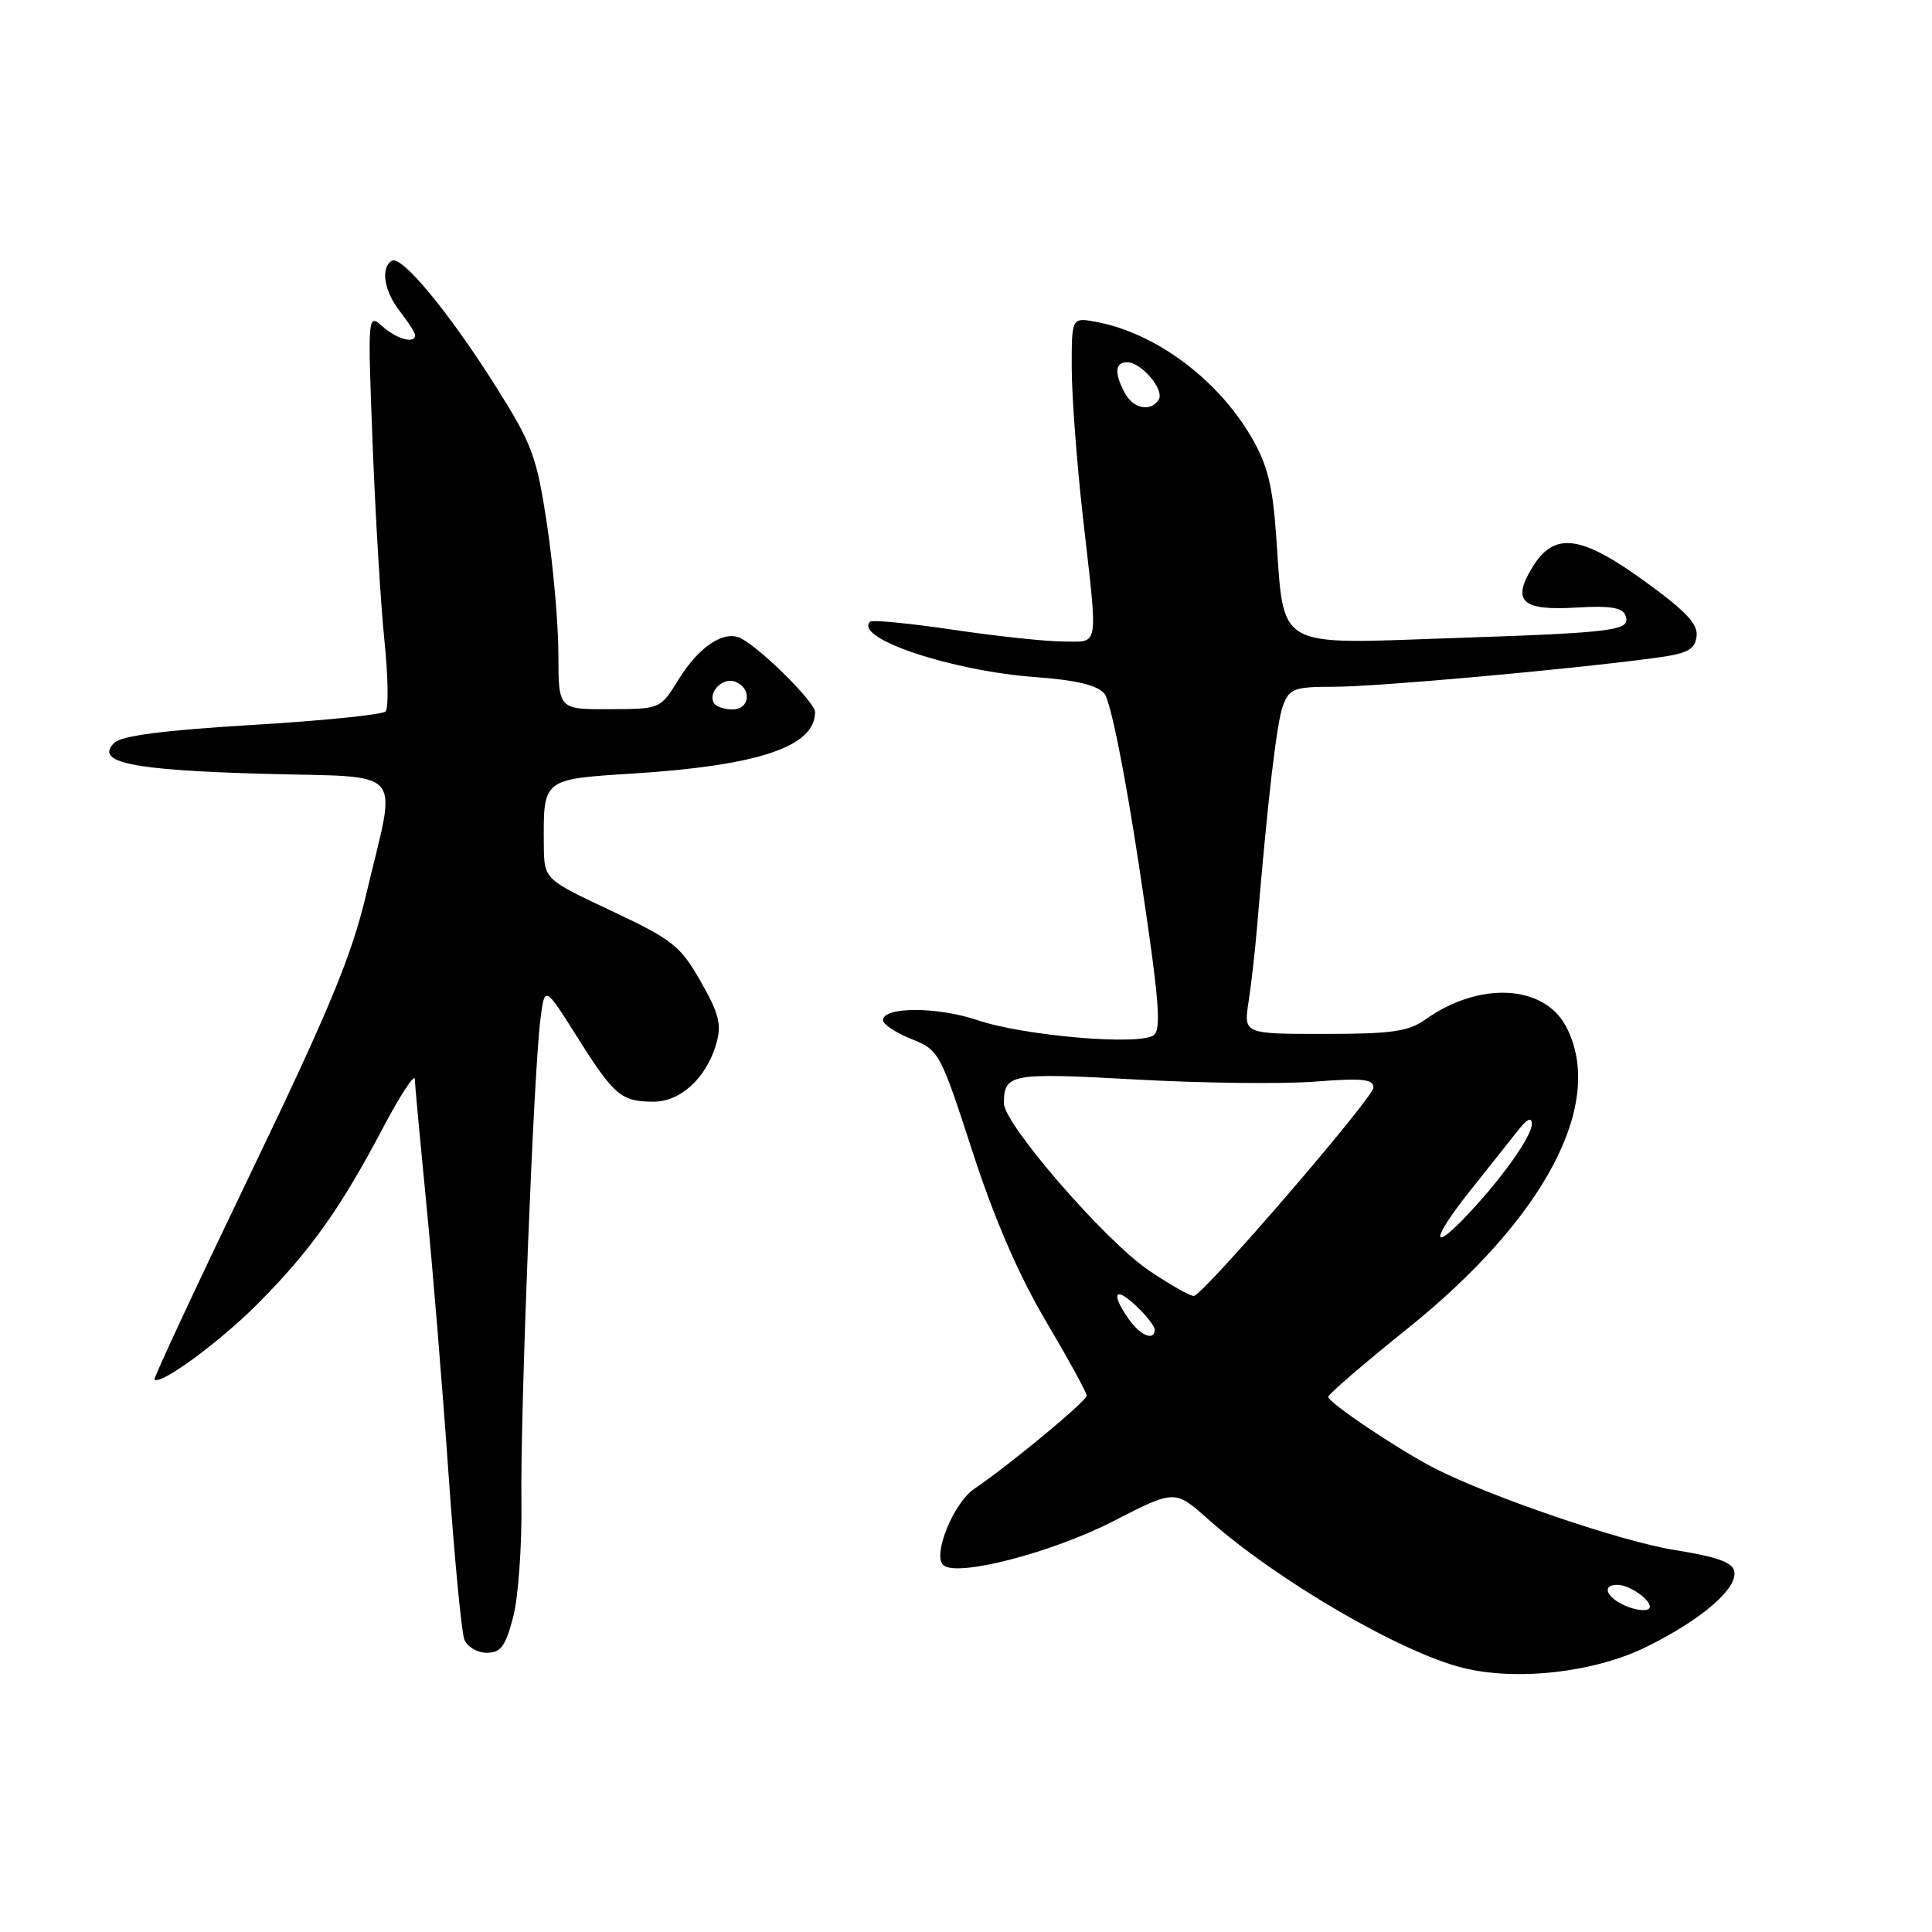 <?xml version="1.0" encoding="UTF-8" standalone="no"?>
<!DOCTYPE svg PUBLIC "-//W3C//DTD SVG 1.1//EN" "http://www.w3.org/Graphics/SVG/1.1/DTD/svg11.dtd" >
<svg xmlns="http://www.w3.org/2000/svg" xmlns:xlink="http://www.w3.org/1999/xlink" version="1.1" viewBox="0 0 256 256">
 <g >
 <path fill="currentColor"
d=" M 218.22 218.19 C 225.52 214.57 230.24 210.50 229.80 208.20 C 229.57 207.02 227.48 206.27 221.99 205.40 C 214.89 204.29 197.35 198.30 189.93 194.47 C 185.13 191.98 176.00 185.84 176.00 185.09 C 176.00 184.75 180.71 180.69 186.47 176.07 C 204.72 161.43 212.76 146.18 207.55 136.09 C 204.62 130.44 196.04 129.99 188.85 135.10 C 186.64 136.68 184.39 137.00 175.49 137.00 C 164.79 137.00 164.79 137.00 165.44 132.75 C 165.80 130.41 166.30 126.03 166.55 123.00 C 168.01 105.62 169.18 95.66 170.01 93.47 C 170.86 91.23 171.50 91.00 176.81 91.00 C 182.37 91.00 207.11 88.79 219.00 87.22 C 223.57 86.62 224.55 86.14 224.80 84.37 C 225.04 82.73 223.49 81.06 218.07 77.12 C 209.45 70.85 205.94 70.40 203.03 75.20 C 200.28 79.71 201.68 80.95 208.98 80.50 C 213.29 80.24 214.98 80.51 215.37 81.52 C 216.16 83.57 214.34 83.81 192.27 84.56 C 168.79 85.36 170.17 86.18 169.10 71.00 C 168.62 64.23 167.94 61.55 165.76 57.83 C 161.25 50.16 153.06 44.10 145.25 42.65 C 142.00 42.05 142.00 42.05 142.01 48.78 C 142.02 52.47 142.68 61.35 143.49 68.50 C 145.51 86.33 145.72 85.00 140.88 85.00 C 138.61 85.00 132.04 84.30 126.27 83.44 C 120.50 82.59 115.56 82.11 115.29 82.38 C 113.10 84.56 126.08 88.91 137.22 89.72 C 142.53 90.11 145.38 90.78 146.33 91.89 C 147.14 92.83 149.07 102.44 150.95 114.89 C 153.61 132.49 153.94 136.44 152.84 137.19 C 150.86 138.56 135.66 137.25 129.53 135.18 C 124.18 133.37 117.00 133.38 117.00 135.19 C 117.00 135.72 118.69 136.84 120.75 137.67 C 124.43 139.14 124.58 139.41 128.85 152.56 C 131.77 161.55 134.97 168.94 138.60 175.08 C 141.57 180.11 144.00 184.54 144.00 184.93 C 144.00 185.64 133.73 194.15 129.08 197.29 C 126.37 199.12 123.57 205.97 124.96 207.36 C 126.64 209.04 139.33 205.78 147.59 201.53 C 155.67 197.38 155.67 197.38 160.09 201.31 C 169.07 209.31 185.48 218.89 193.76 220.98 C 200.96 222.79 211.33 221.61 218.22 218.19 Z  M 68.00 214.25 C 68.68 211.64 69.17 204.78 69.09 199.00 C 68.93 187.32 70.71 141.99 71.61 135.05 C 72.18 130.59 72.18 130.59 76.49 137.42 C 81.38 145.18 82.30 145.96 86.58 145.98 C 90.17 146.00 93.62 142.82 94.92 138.27 C 95.64 135.75 95.28 134.32 92.84 130.04 C 90.14 125.31 89.11 124.50 80.99 120.68 C 72.10 116.50 72.10 116.50 72.06 112.00 C 71.99 103.15 71.85 103.26 83.84 102.50 C 100.56 101.44 108.00 98.93 108.00 94.35 C 108.00 93.09 101.20 86.28 98.30 84.64 C 96.07 83.38 92.66 85.58 89.89 90.07 C 87.50 93.95 87.50 93.95 80.75 93.97 C 74.00 94.00 74.00 94.00 73.99 86.75 C 73.99 82.76 73.31 75.02 72.49 69.55 C 71.12 60.47 70.53 58.88 65.75 51.29 C 59.55 41.44 53.20 33.76 51.92 34.55 C 50.39 35.50 50.89 38.58 53.00 41.27 C 54.10 42.67 55.00 44.08 55.00 44.41 C 55.00 45.60 52.61 44.96 50.68 43.25 C 48.72 41.51 48.71 41.63 49.38 59.00 C 49.76 68.62 50.46 80.33 50.95 85.00 C 51.43 89.67 51.50 93.85 51.09 94.27 C 50.69 94.70 42.74 95.50 33.43 96.06 C 21.61 96.77 16.09 97.49 15.13 98.44 C 12.54 101.03 17.36 102.03 34.73 102.53 C 54.15 103.08 52.59 101.27 48.51 118.55 C 46.59 126.66 43.64 133.79 33.17 155.55 C 26.04 170.37 20.32 182.63 20.47 182.79 C 21.24 183.61 29.15 177.79 34.23 172.68 C 41.15 165.70 45.08 160.18 50.72 149.50 C 53.04 145.10 54.96 142.18 54.97 143.00 C 54.99 143.82 55.68 151.25 56.49 159.50 C 57.31 167.75 58.62 183.72 59.41 195.00 C 60.20 206.28 61.15 216.29 61.53 217.25 C 61.91 218.21 63.24 219.00 64.49 219.00 C 66.36 219.00 66.98 218.16 68.00 214.25 Z  M 215.25 212.72 C 212.79 211.60 212.23 210.00 214.31 210.00 C 216.18 210.00 219.48 212.59 218.40 213.22 C 217.91 213.51 216.49 213.29 215.25 212.72 Z  M 149.56 174.78 C 147.17 171.37 147.70 170.37 150.50 173.00 C 151.88 174.29 153.00 175.72 153.00 176.17 C 153.00 177.75 151.10 176.99 149.56 174.78 Z  M 152.19 168.31 C 146.42 164.40 132.99 148.90 133.02 146.18 C 133.05 142.27 133.91 142.12 150.51 143.04 C 159.31 143.53 169.99 143.65 174.25 143.32 C 180.50 142.83 182.00 142.98 181.99 144.11 C 181.98 145.44 159.73 171.28 158.22 171.71 C 157.83 171.82 155.11 170.29 152.19 168.31 Z  M 194.68 157.93 C 197.33 154.59 200.28 150.88 201.23 149.68 C 202.36 148.25 202.96 147.99 202.98 148.91 C 203.00 150.49 199.22 155.87 194.65 160.75 C 189.55 166.20 189.57 164.37 194.68 157.93 Z  M 149.04 52.07 C 147.63 49.43 147.74 48.00 149.35 48.00 C 151.23 48.00 154.33 51.65 153.54 52.94 C 152.50 54.63 150.16 54.17 149.04 52.07 Z  M 94.62 93.20 C 93.74 91.78 95.75 89.69 97.40 90.32 C 99.66 91.19 99.40 94.00 97.06 94.00 C 95.99 94.00 94.90 93.64 94.62 93.20 Z "/>
</g>
</svg>